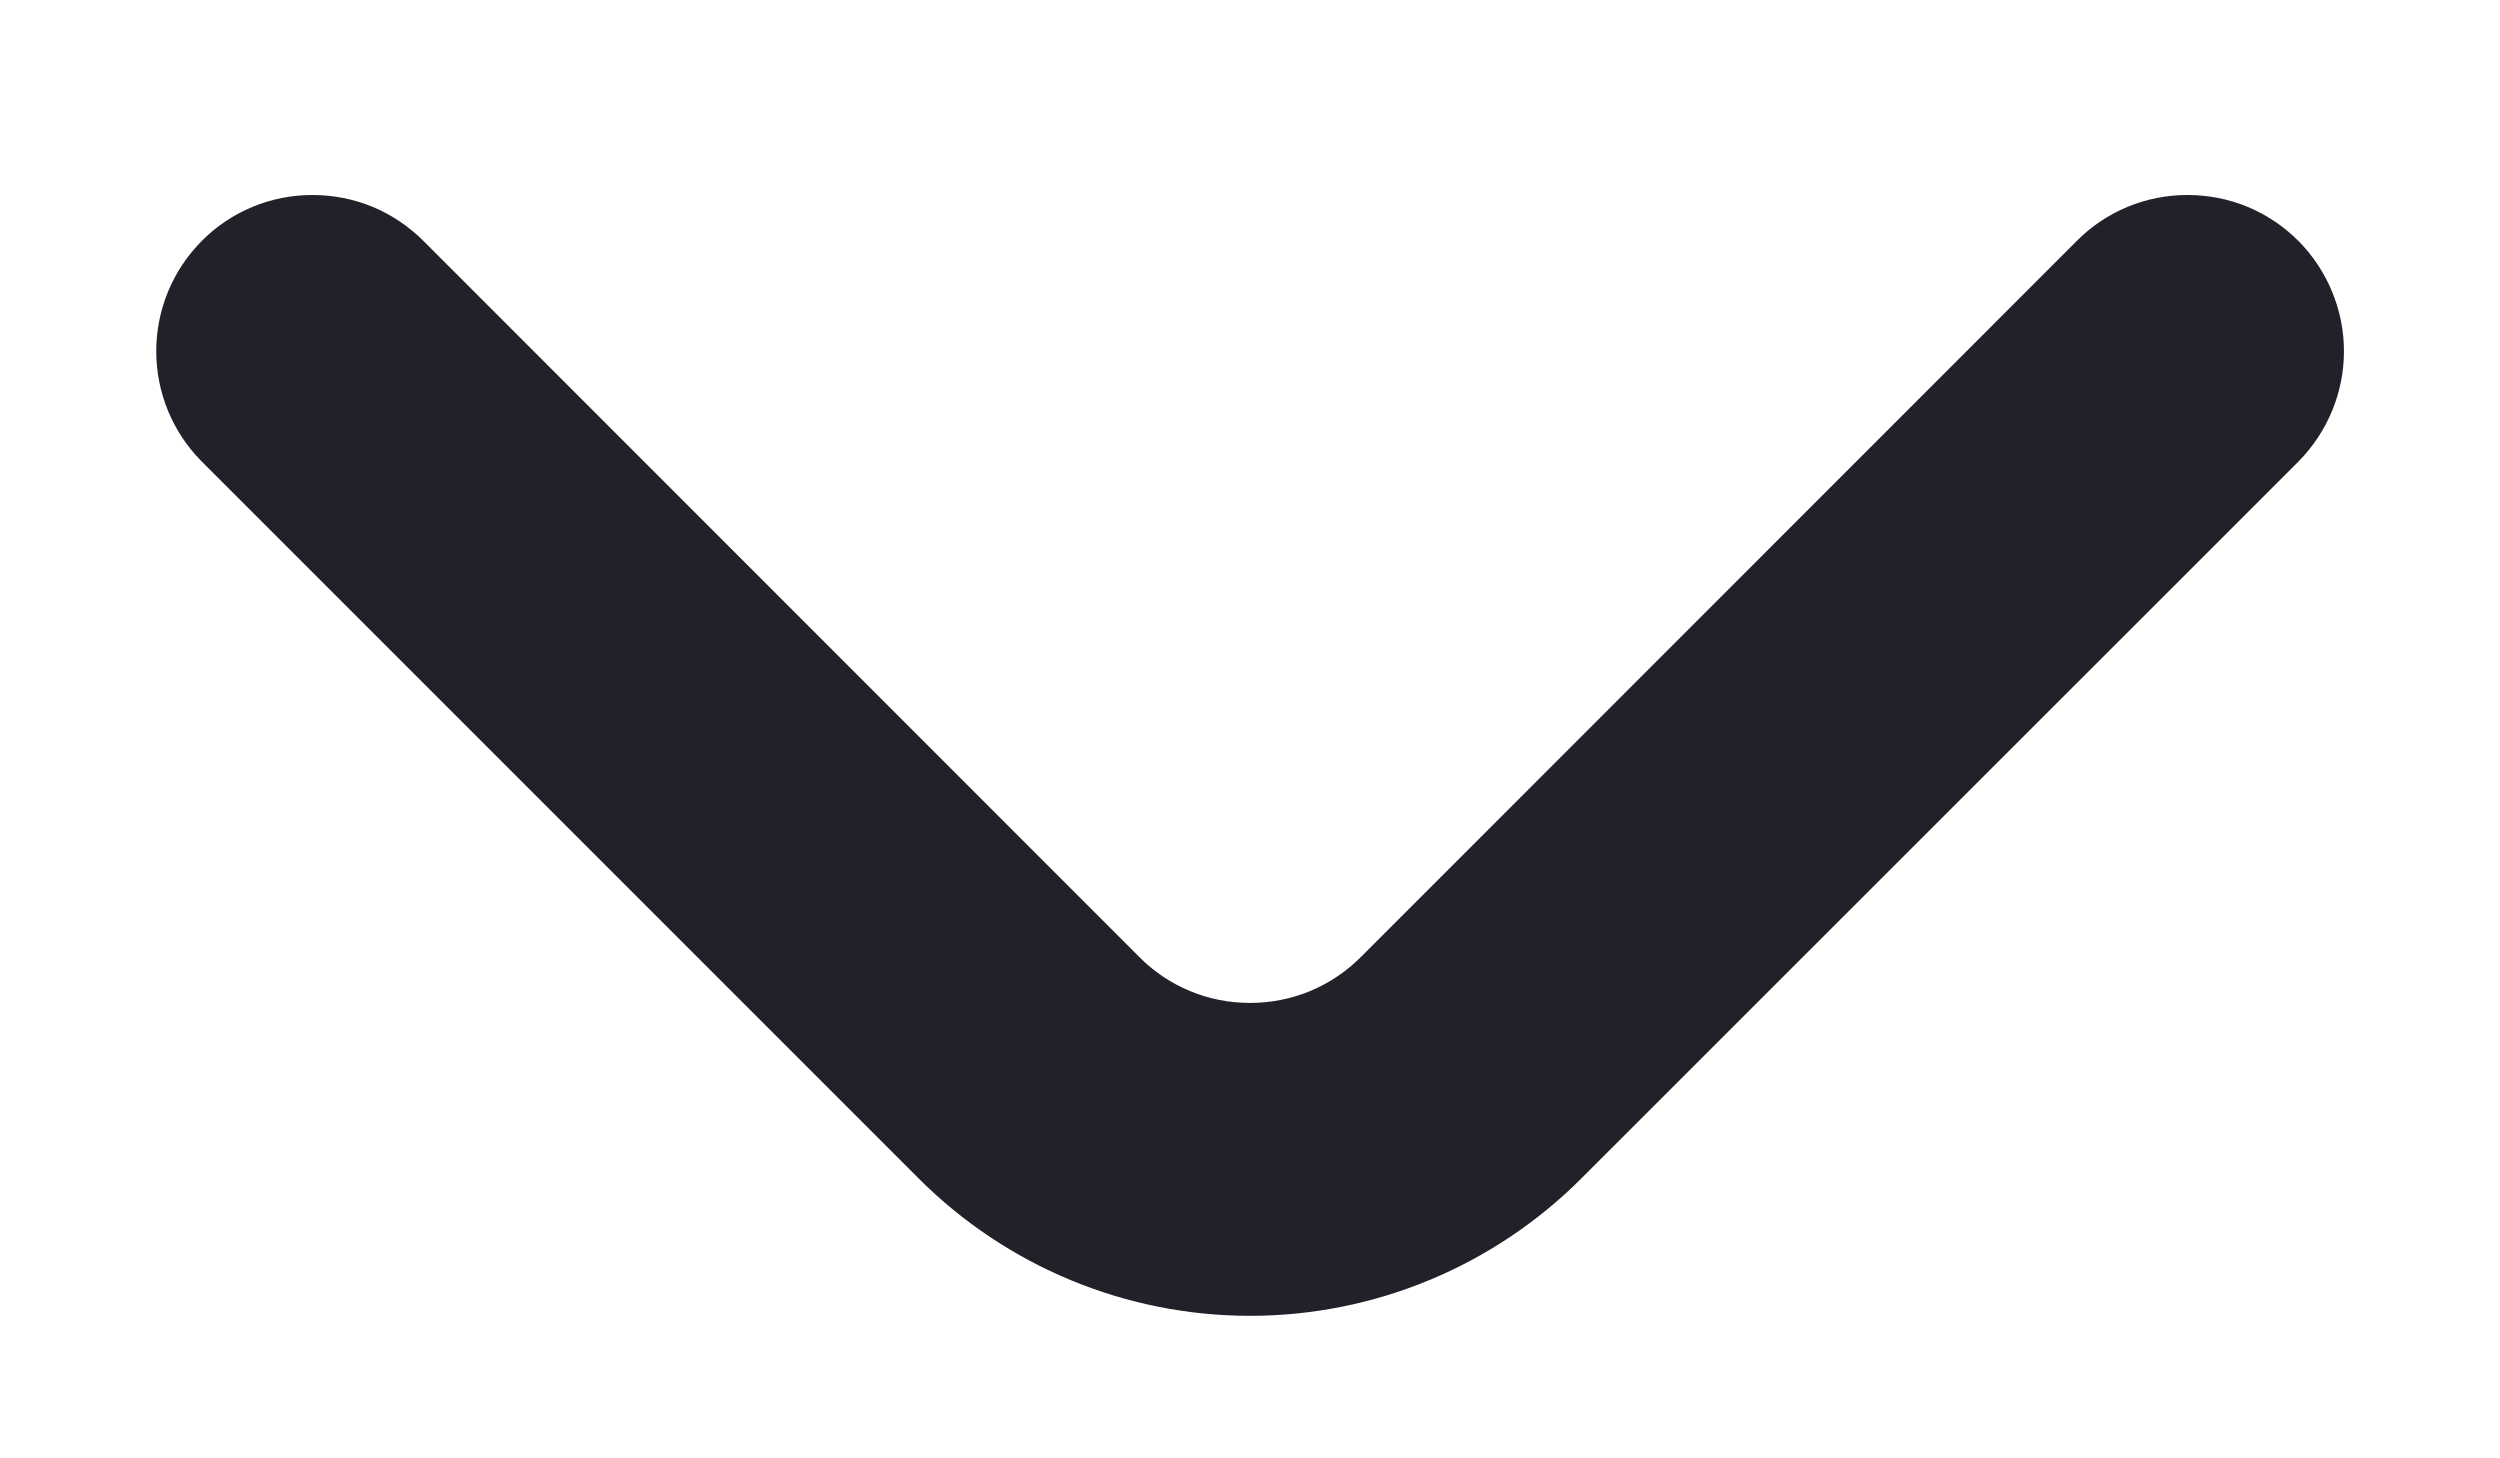 <svg width="12" height="7" viewBox="0 0 12 7" fill="none" xmlns="http://www.w3.org/2000/svg">
<path d="M11.033 1.157C10.963 1.087 10.88 1.031 10.789 0.993C10.697 0.955 10.599 0.936 10.5 0.936C10.401 0.936 10.303 0.955 10.212 0.993C10.12 1.031 10.037 1.087 9.968 1.157L6.533 4.593C6.463 4.663 6.38 4.719 6.289 4.757C6.197 4.795 6.099 4.814 6 4.814C5.901 4.814 5.803 4.795 5.712 4.757C5.62 4.719 5.537 4.663 5.468 4.593L2.033 1.157C1.963 1.087 1.88 1.031 1.789 0.993C1.697 0.955 1.599 0.936 1.5 0.936C1.401 0.936 1.303 0.955 1.212 0.993C1.12 1.031 1.037 1.087 0.968 1.157C0.828 1.298 0.75 1.488 0.75 1.686C0.75 1.884 0.828 2.074 0.968 2.215L4.41 5.657C4.832 6.079 5.404 6.316 6 6.316C6.596 6.316 7.168 6.079 7.59 5.657L11.033 2.215C11.172 2.074 11.251 1.884 11.251 1.686C11.251 1.488 11.172 1.298 11.033 1.157Z" fill="#23202A"/>
</svg>

